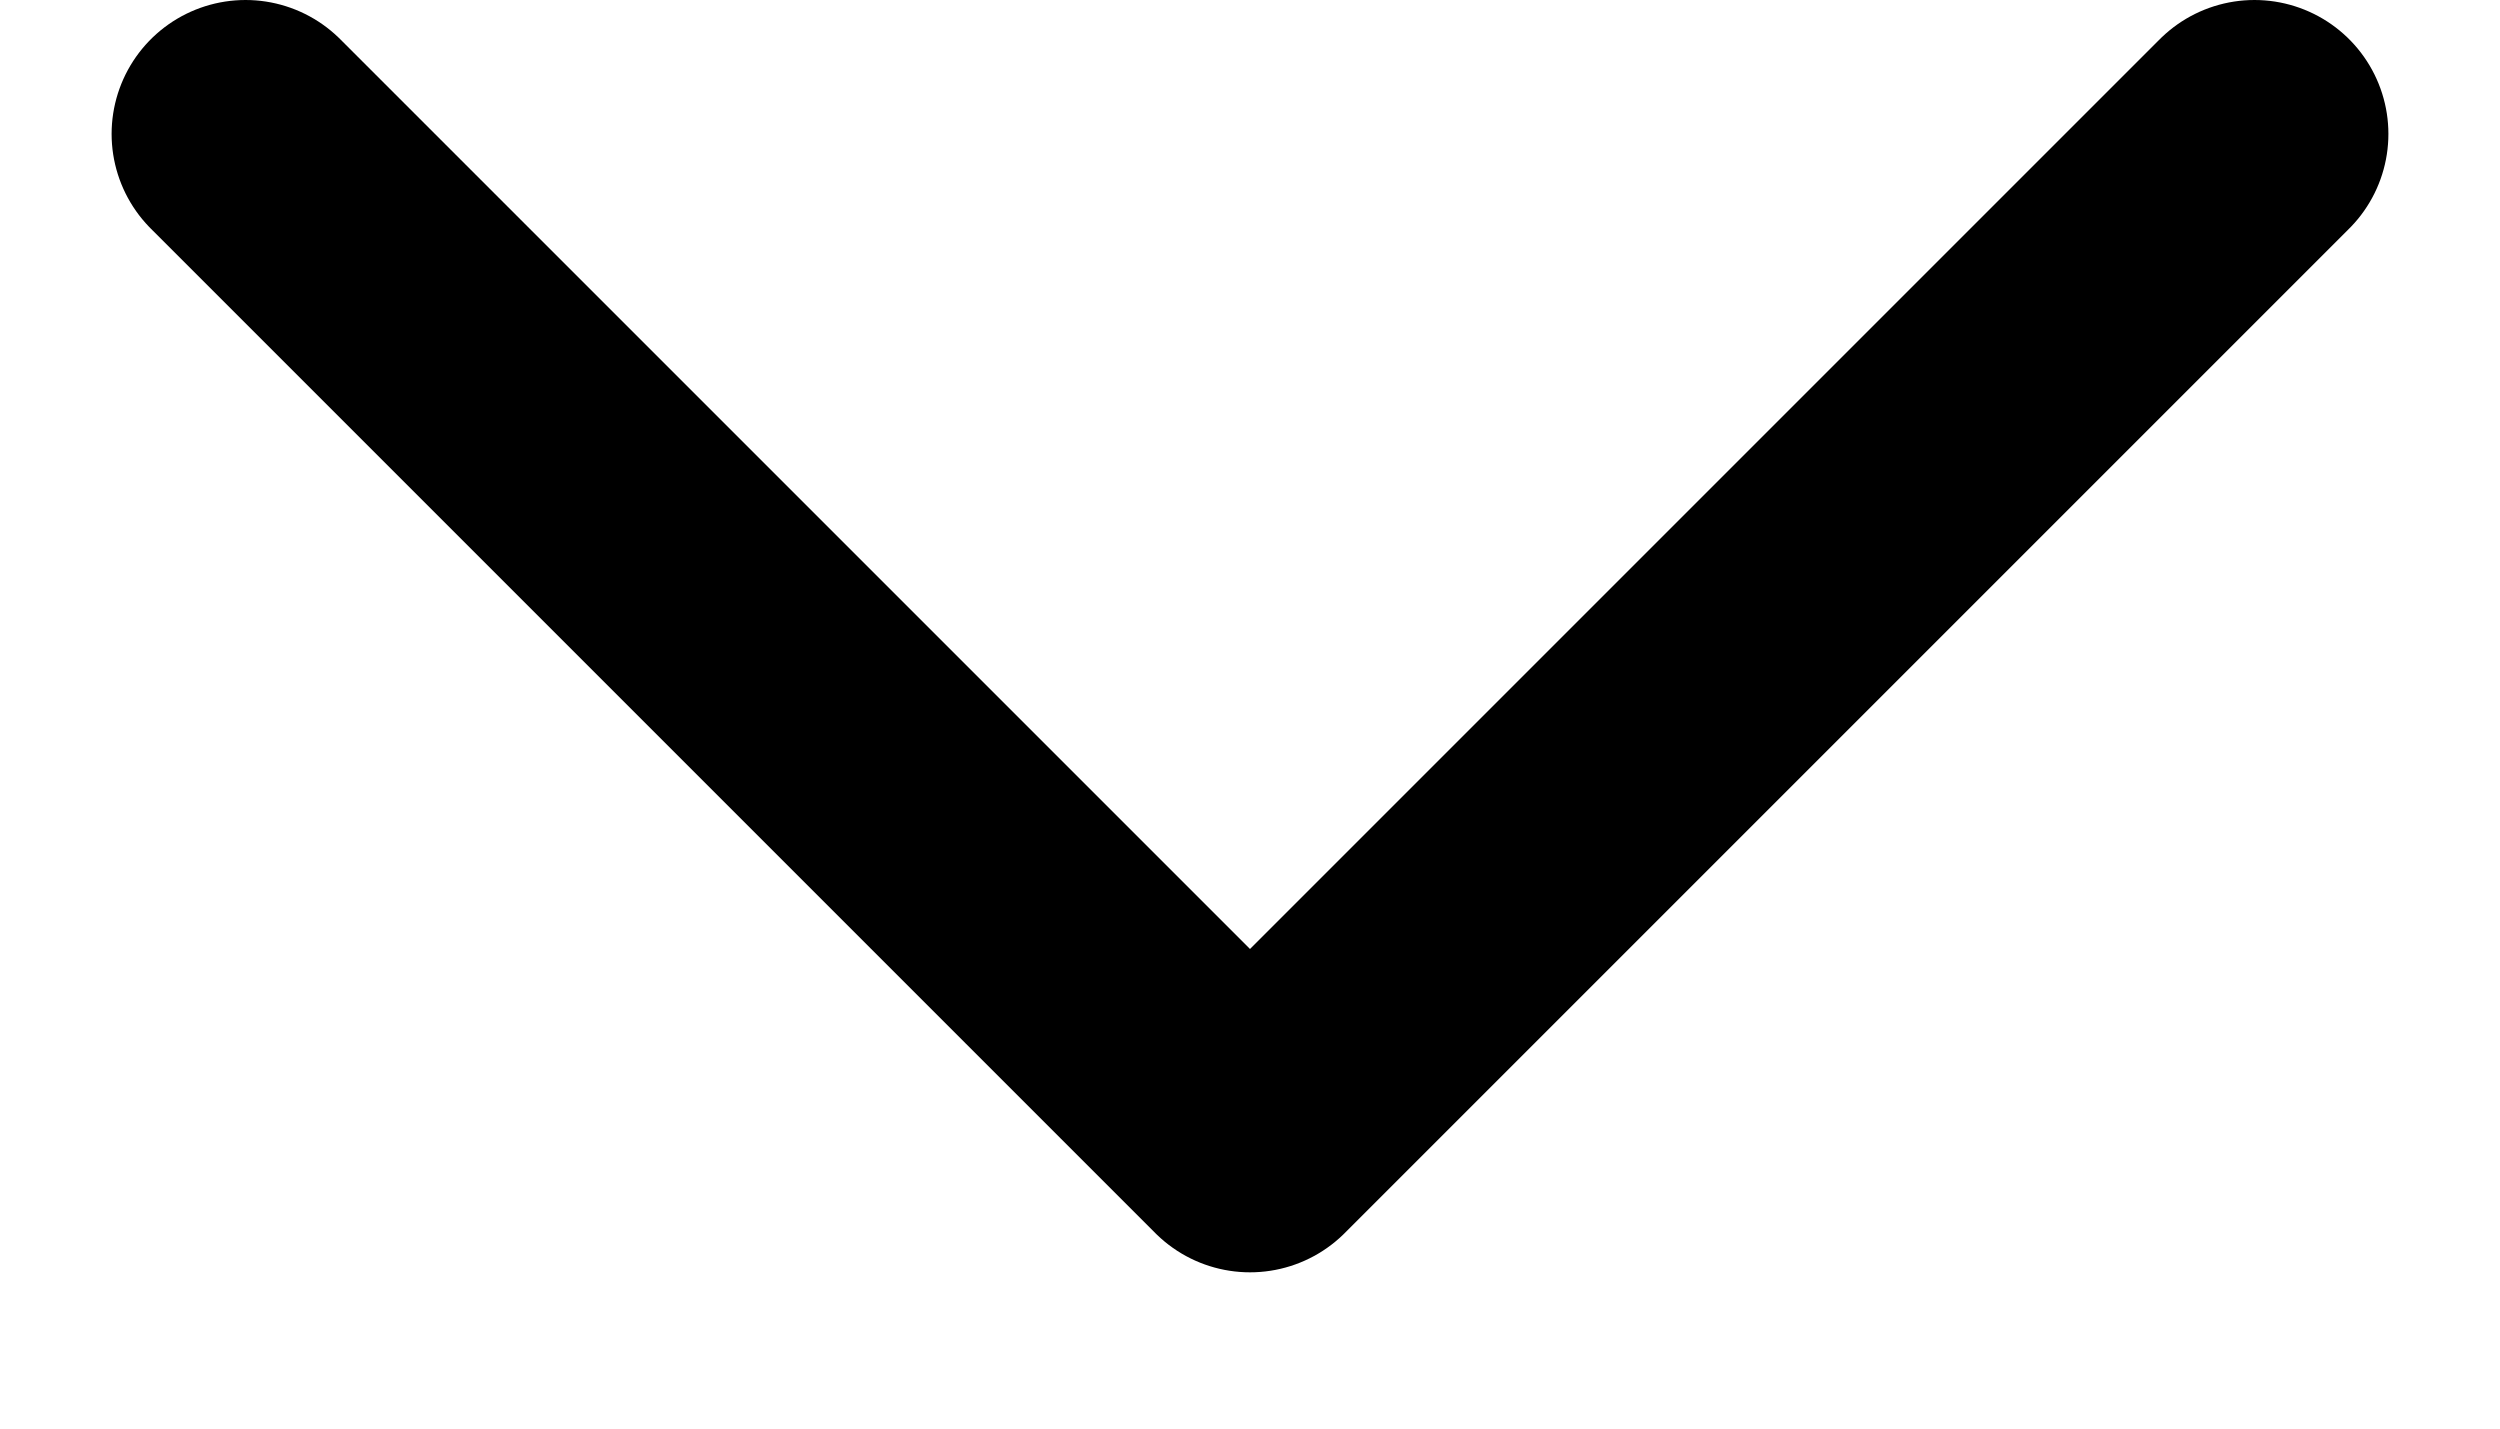 <svg width="14" height="8" viewBox="0 0 14 8" fill="none" xmlns="http://www.w3.org/2000/svg">
<path d="M12.625 0.75L7 6.375L1.375 0.75" stroke="black" stroke-width="1.5" stroke-linecap="round" stroke-linejoin="round"/>
</svg>
